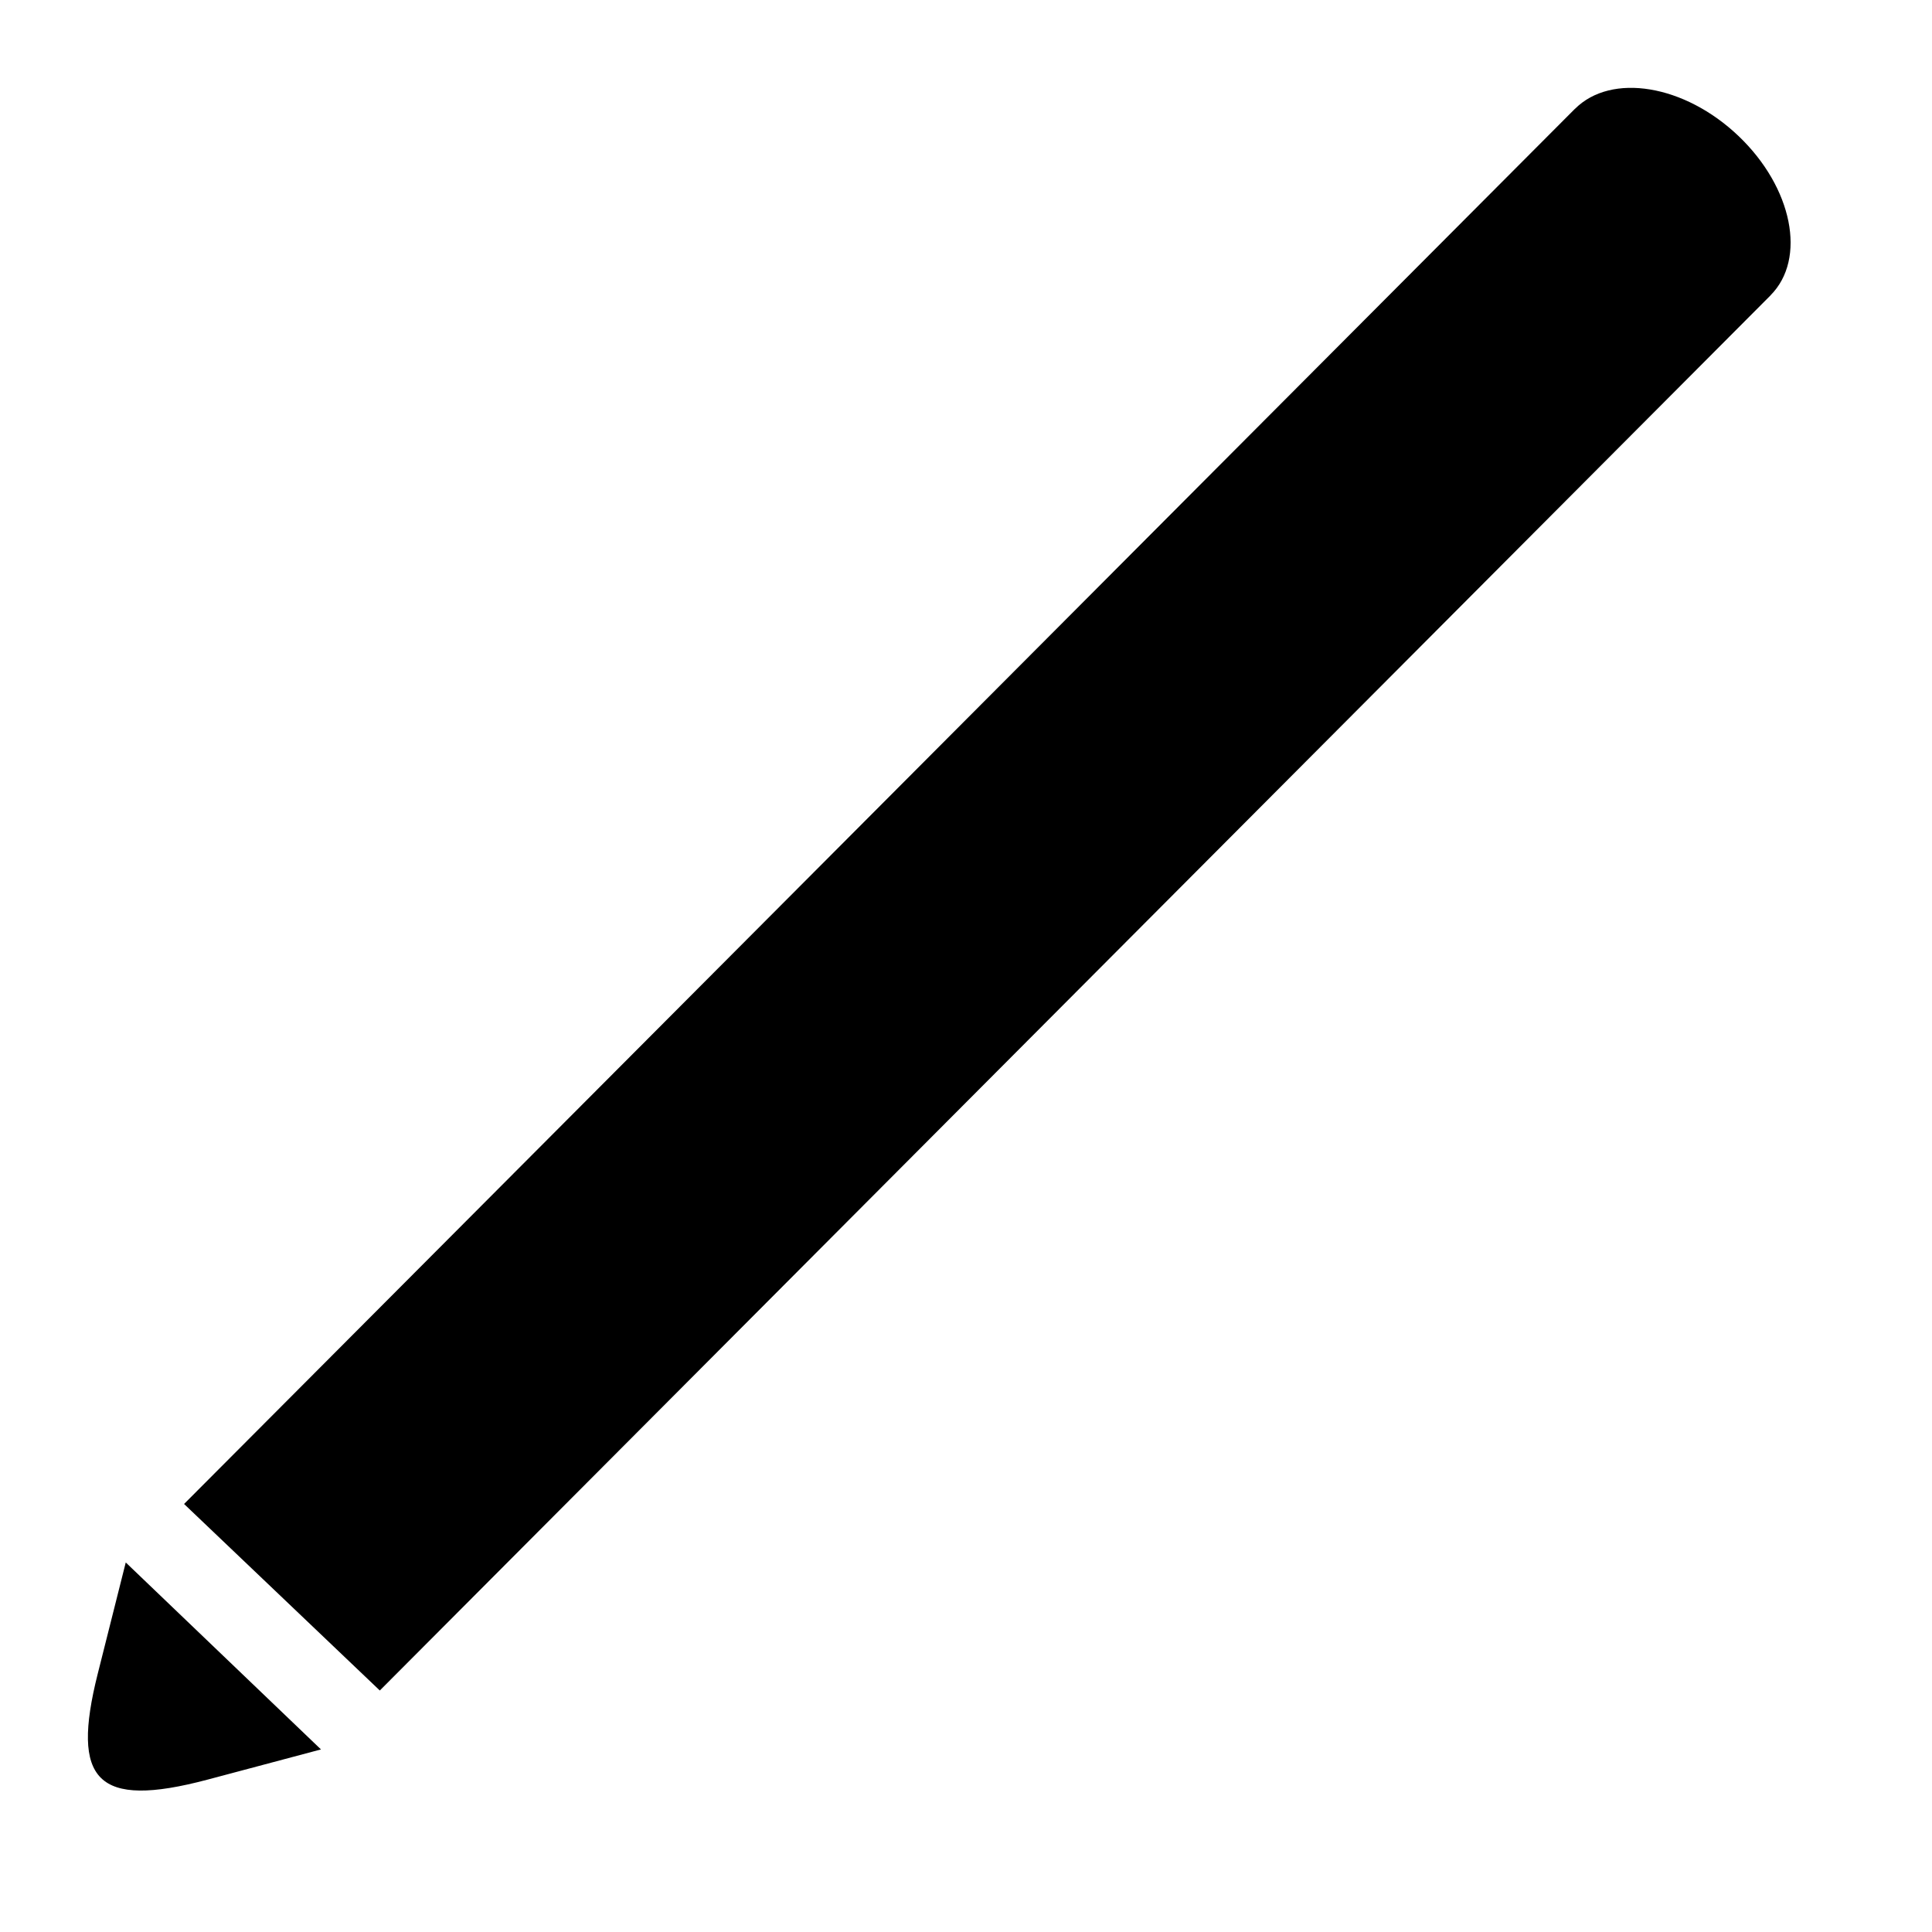 <svg width="22" height="22" viewBox="0 0 22 22" fill="none" xmlns="http://www.w3.org/2000/svg">
<g clip-path="url(#clip0_423_796)">
<mask id="mask0_423_796" style="mask-type:luminance" maskUnits="userSpaceOnUse" x="0" y="0" width="22" height="22">
<path d="M22 0H0V22H22V0Z" fill="white"/>
</mask>
<g mask="url(#mask0_423_796)">
<path d="M2.096 17.126L17.935 1.238L17.935 1.239C18.349 0.825 19.183 0.963 19.797 1.549C20.412 2.135 20.575 2.948 20.161 3.363V3.364L4.325 19.25L2.096 17.126Z" fill="black"/>
<path d="M1.432 17.792L1.112 19.063C0.808 20.275 1.097 20.601 2.363 20.265L3.655 19.921L1.432 17.792Z" fill="black"/>
</g>
</g>
<defs>
<clipPath id="clip0_423_796">
<rect width="22" height="22" fill="white"/>
</clipPath>
</defs>
</svg>
